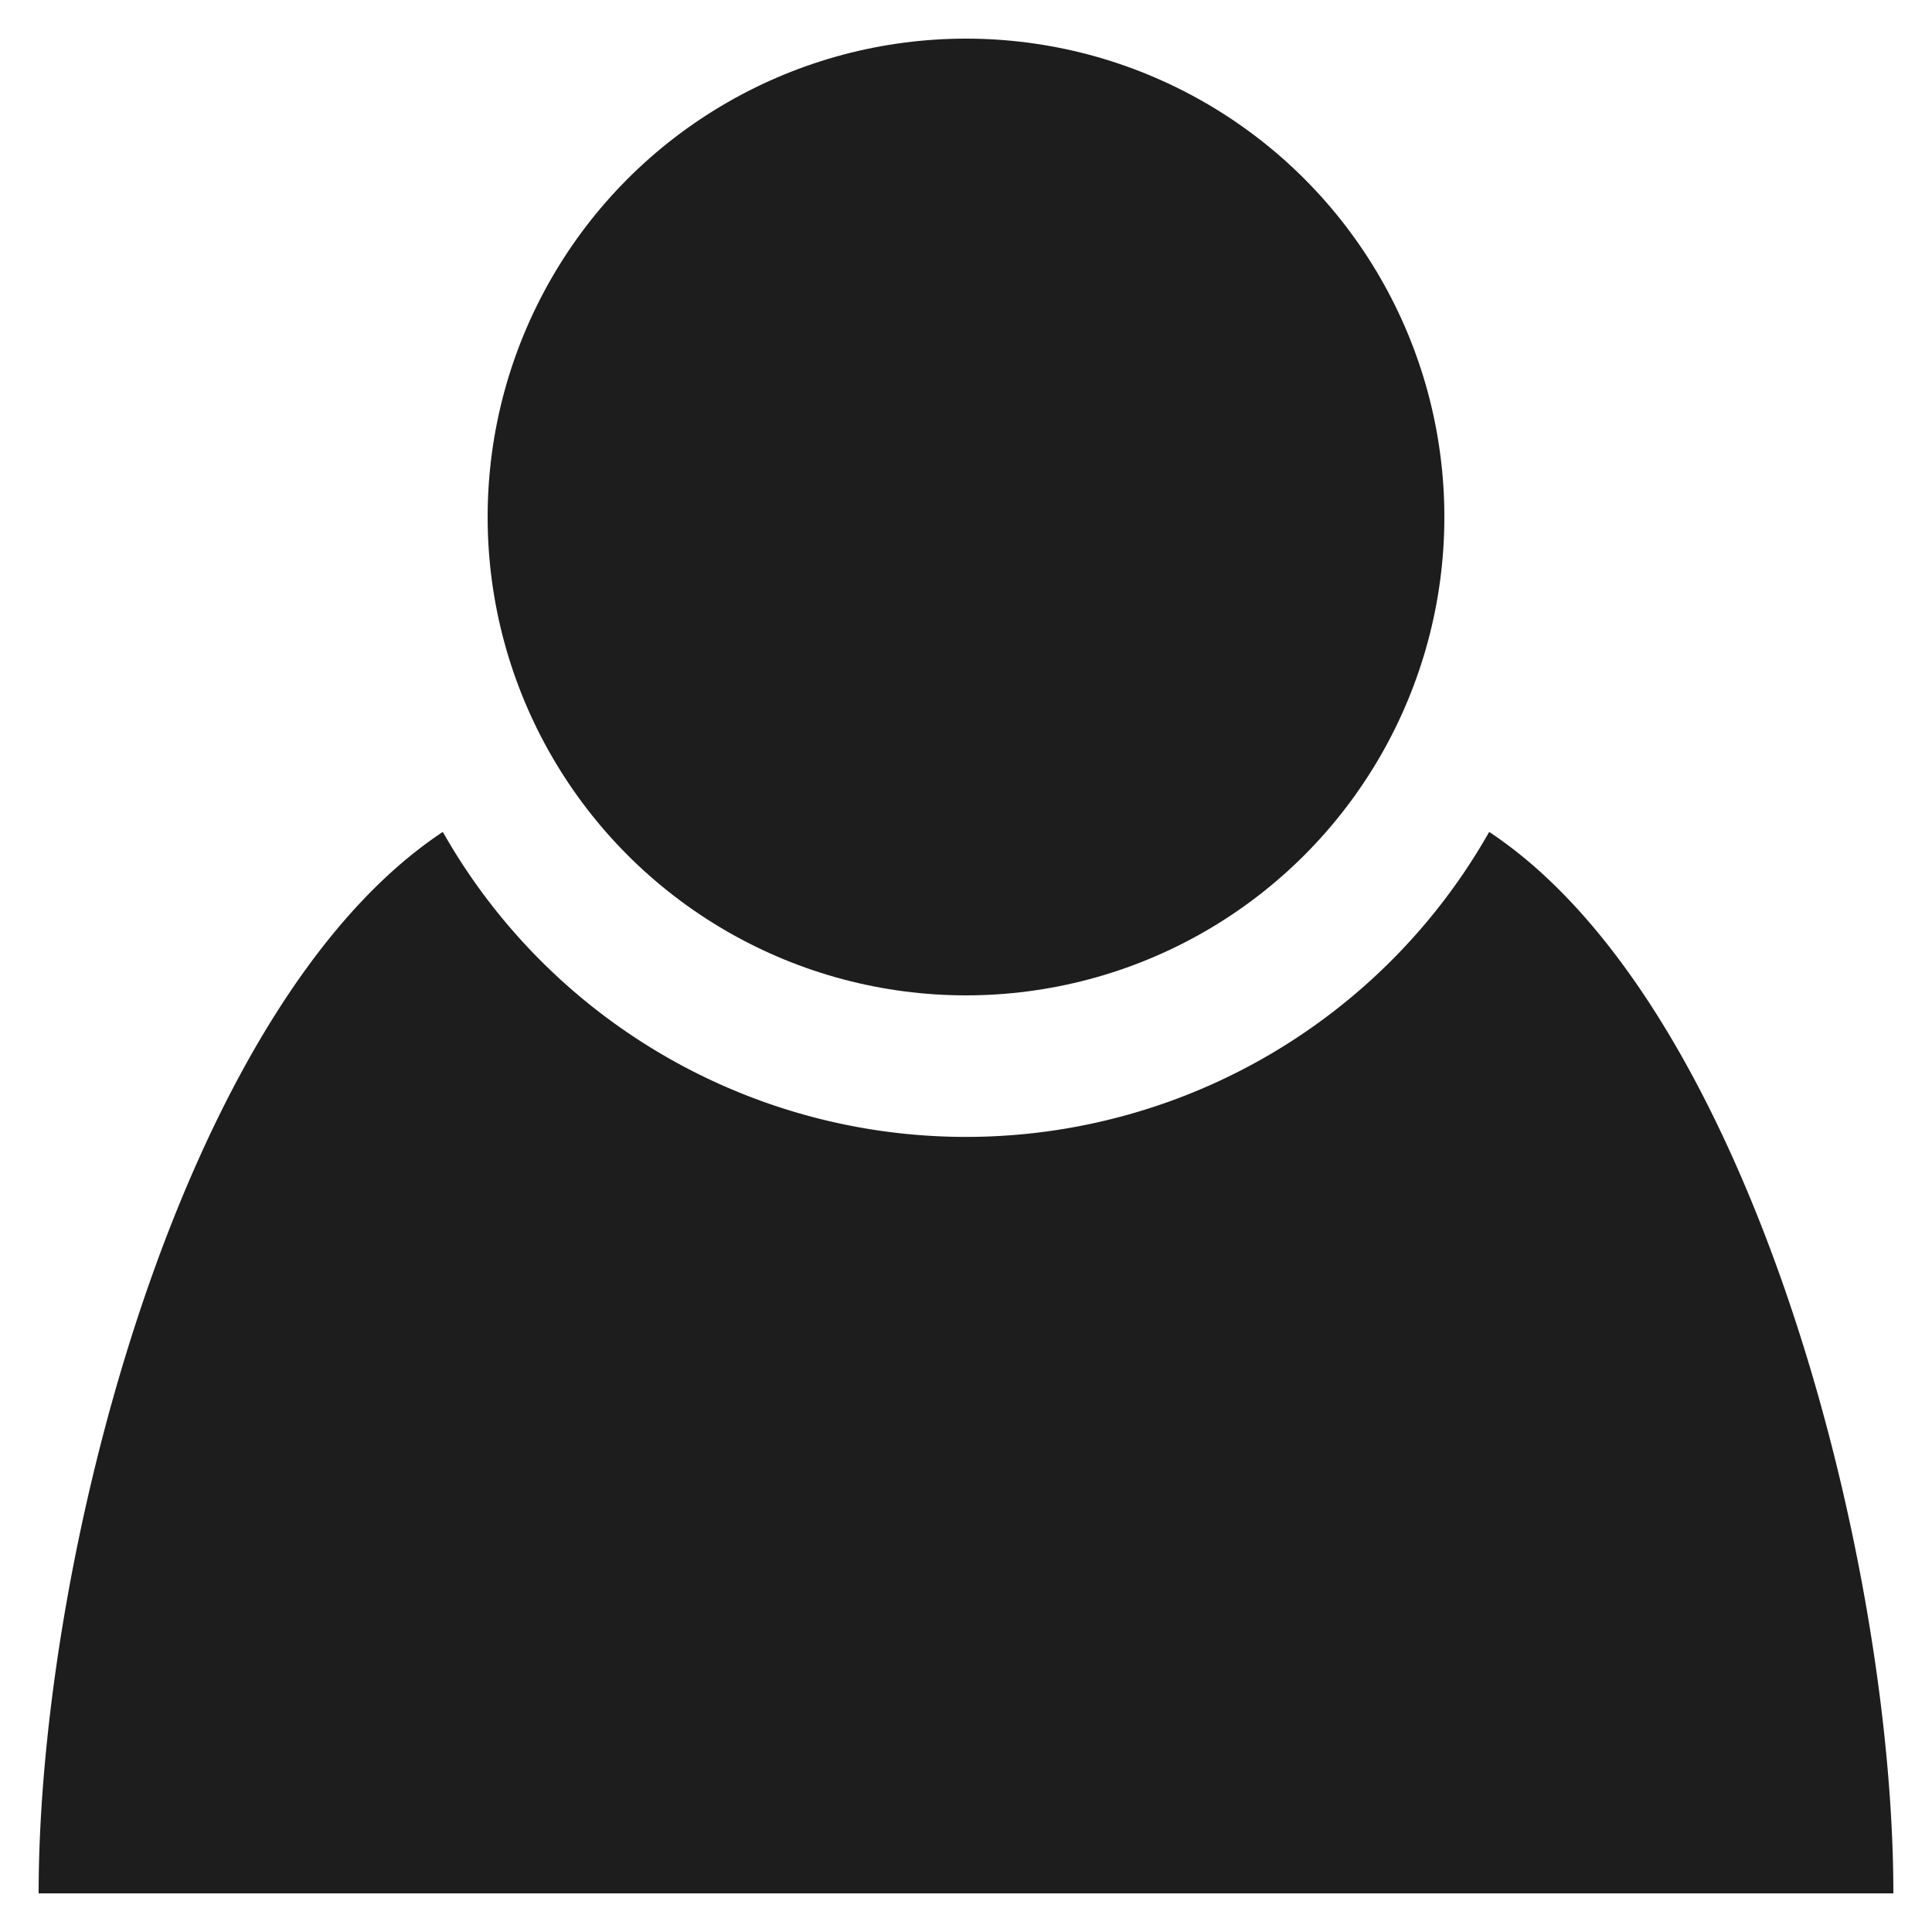 <svg id="Layer_1" data-name="Layer 1" xmlns="http://www.w3.org/2000/svg" viewBox="0 0 50 50">
  <defs>
    <style>
      .cls-1 {
        fill: #1d1d1d;
      }
    </style>
  </defs>
  <g>
    <circle class="cls-1" cx="25" cy="13.38" r="12.38"/>
    <path class="cls-1" d="M49,49c0-8.67-3.71-23-10.46-27.47a15.56,15.56,0,0,1-27.08,0C4.71,26,1,40.33,1,49"/>
  </g>
</svg>
